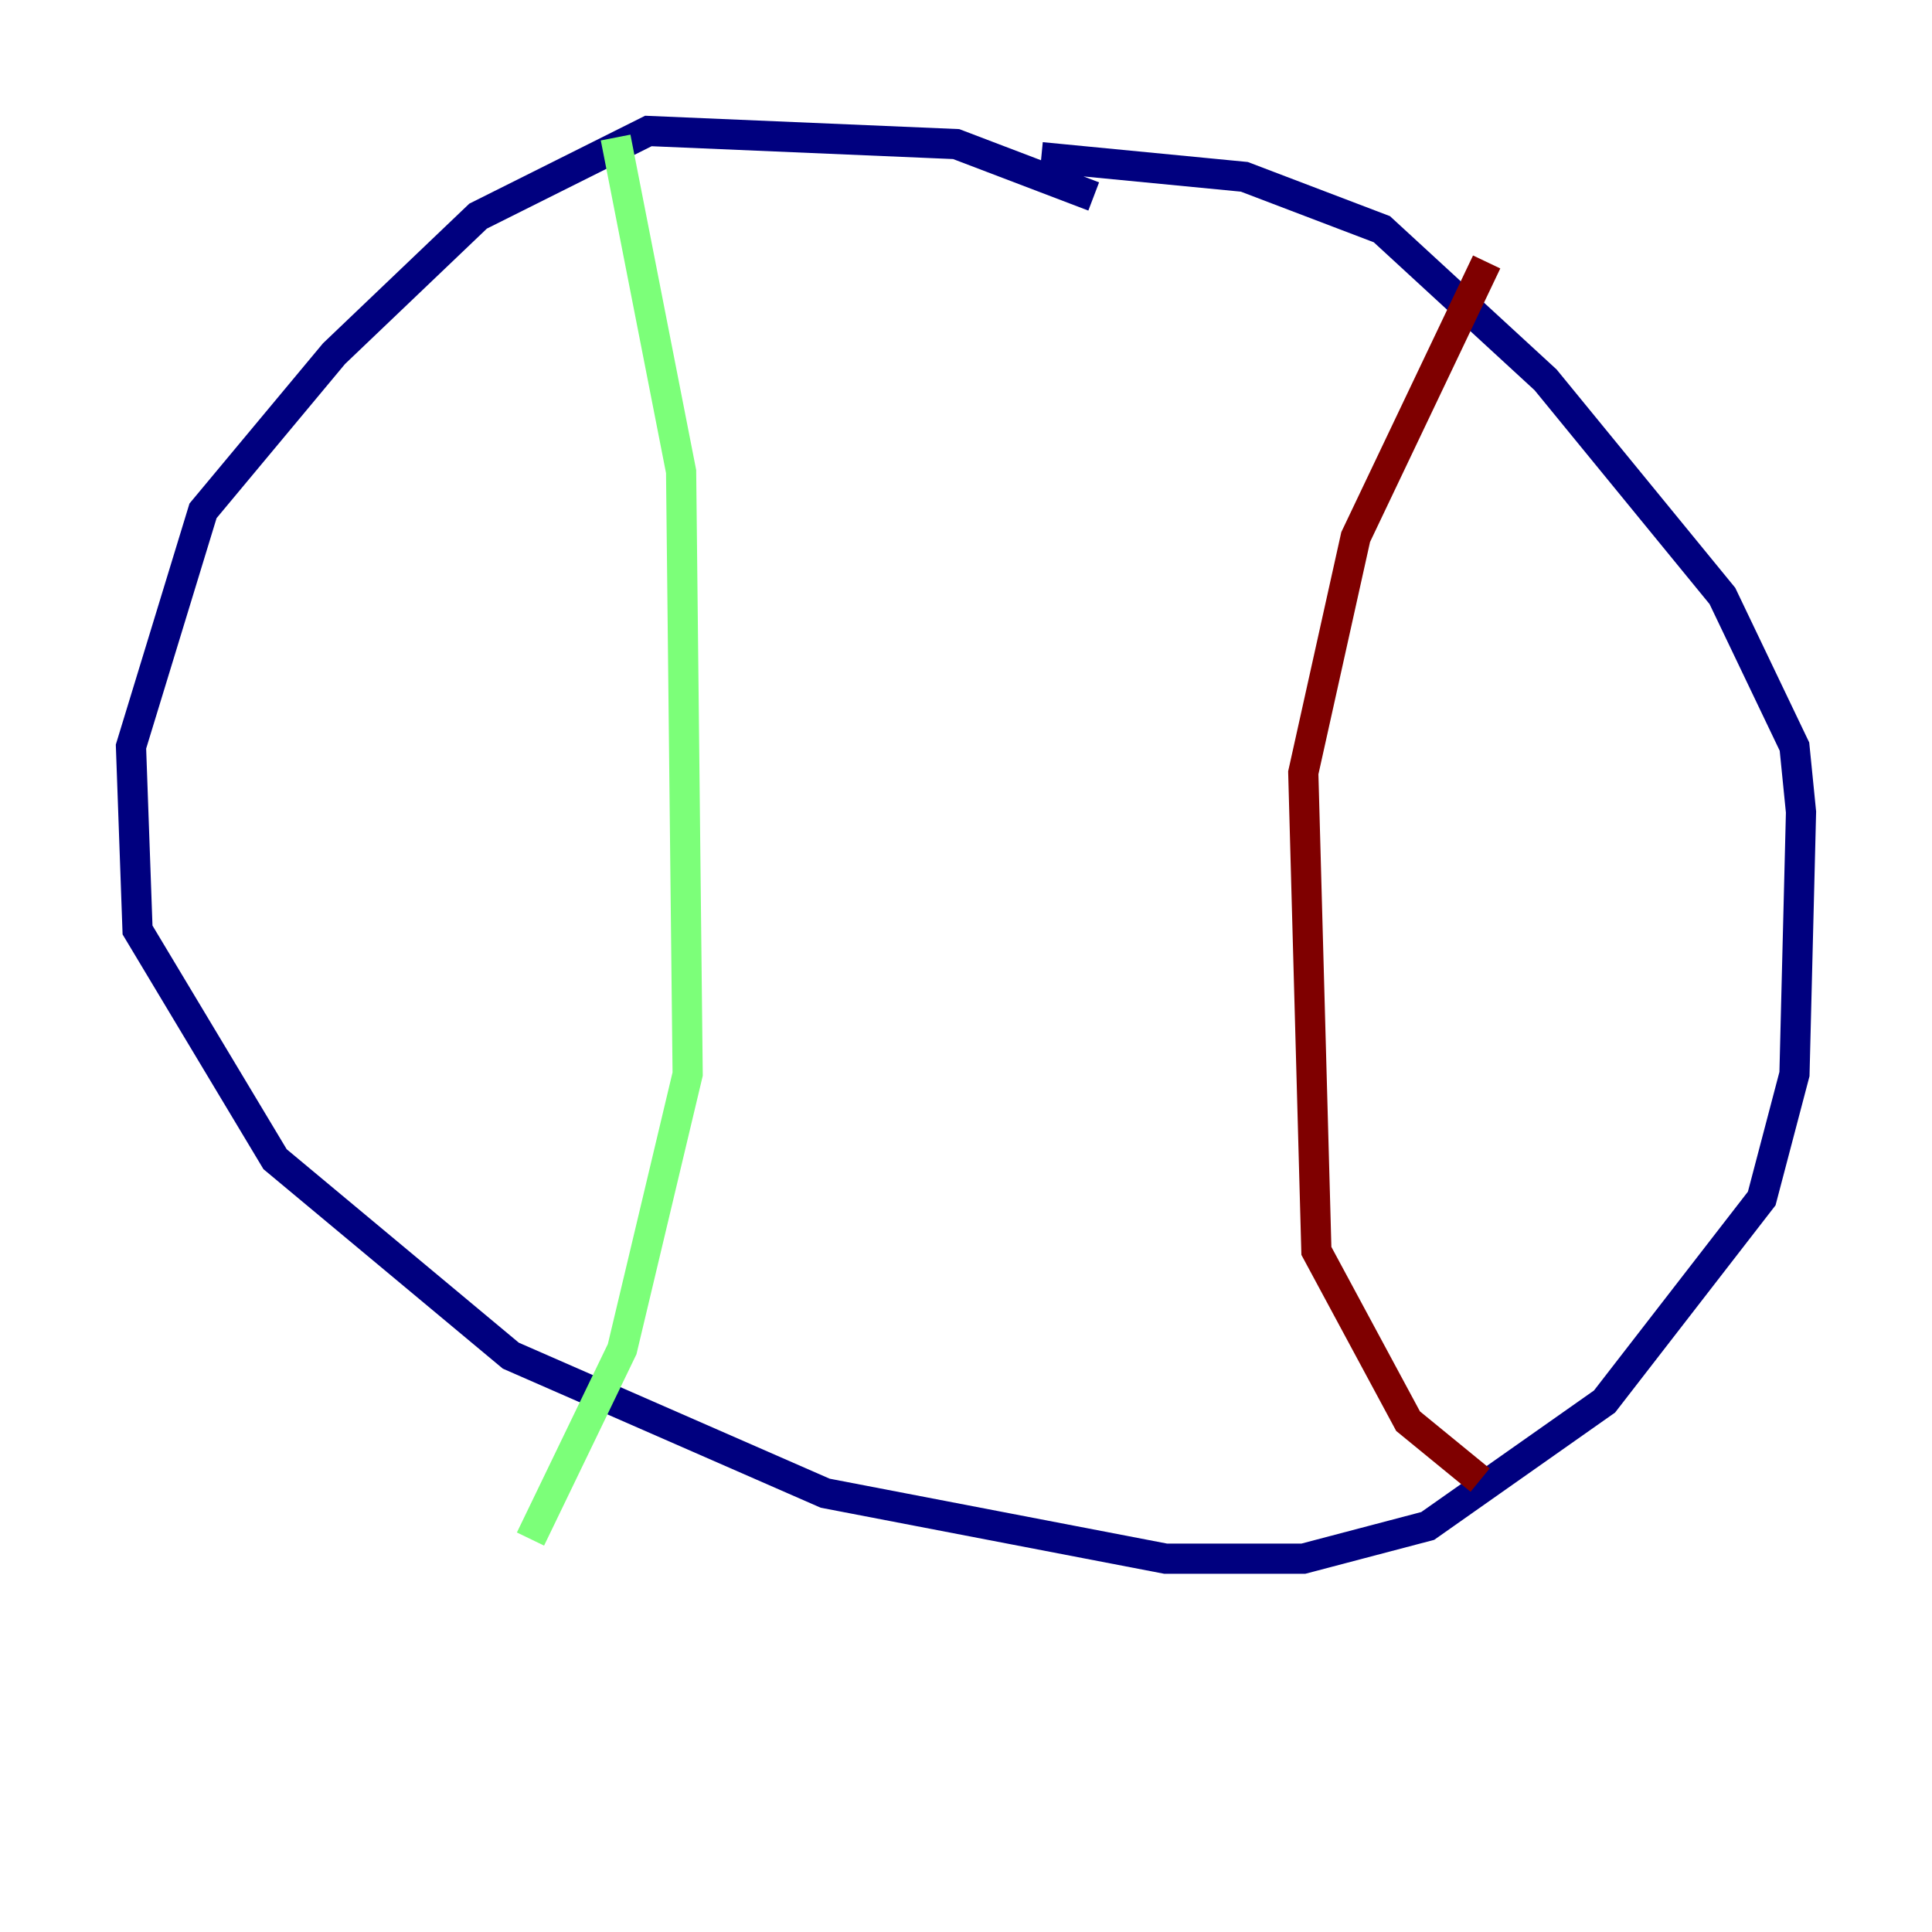 <?xml version="1.0" encoding="utf-8" ?>
<svg baseProfile="tiny" height="128" version="1.2" viewBox="0,0,128,128" width="128" xmlns="http://www.w3.org/2000/svg" xmlns:ev="http://www.w3.org/2001/xml-events" xmlns:xlink="http://www.w3.org/1999/xlink"><defs /><polyline fill="none" points="72.461,13.017 63.349,9.546 42.956,8.678 31.675,14.319 22.129,23.43 13.451,33.844 8.678,49.464 9.112,61.614 18.224,76.8 33.844,89.817 54.671,98.929 77.234,103.268 86.346,103.268 94.59,101.098 106.305,92.854 116.719,79.403 118.888,71.159 119.322,53.803 118.888,49.464 114.115,39.485 102.4,25.166 91.552,15.186 82.441,11.715 68.99,10.414" stroke="#00007f" stroke-width="2" /><polyline fill="none" points="40.786,9.112 45.125,31.241 45.559,71.159 41.22,89.383 35.146,101.966" stroke="#7cff79" stroke-width="2" /><polyline fill="none" points="98.495,17.356 89.817,35.58 86.346,51.2 87.214,82.875 93.288,94.156 98.061,98.061" stroke="#7f0000" stroke-width="2" /></svg>